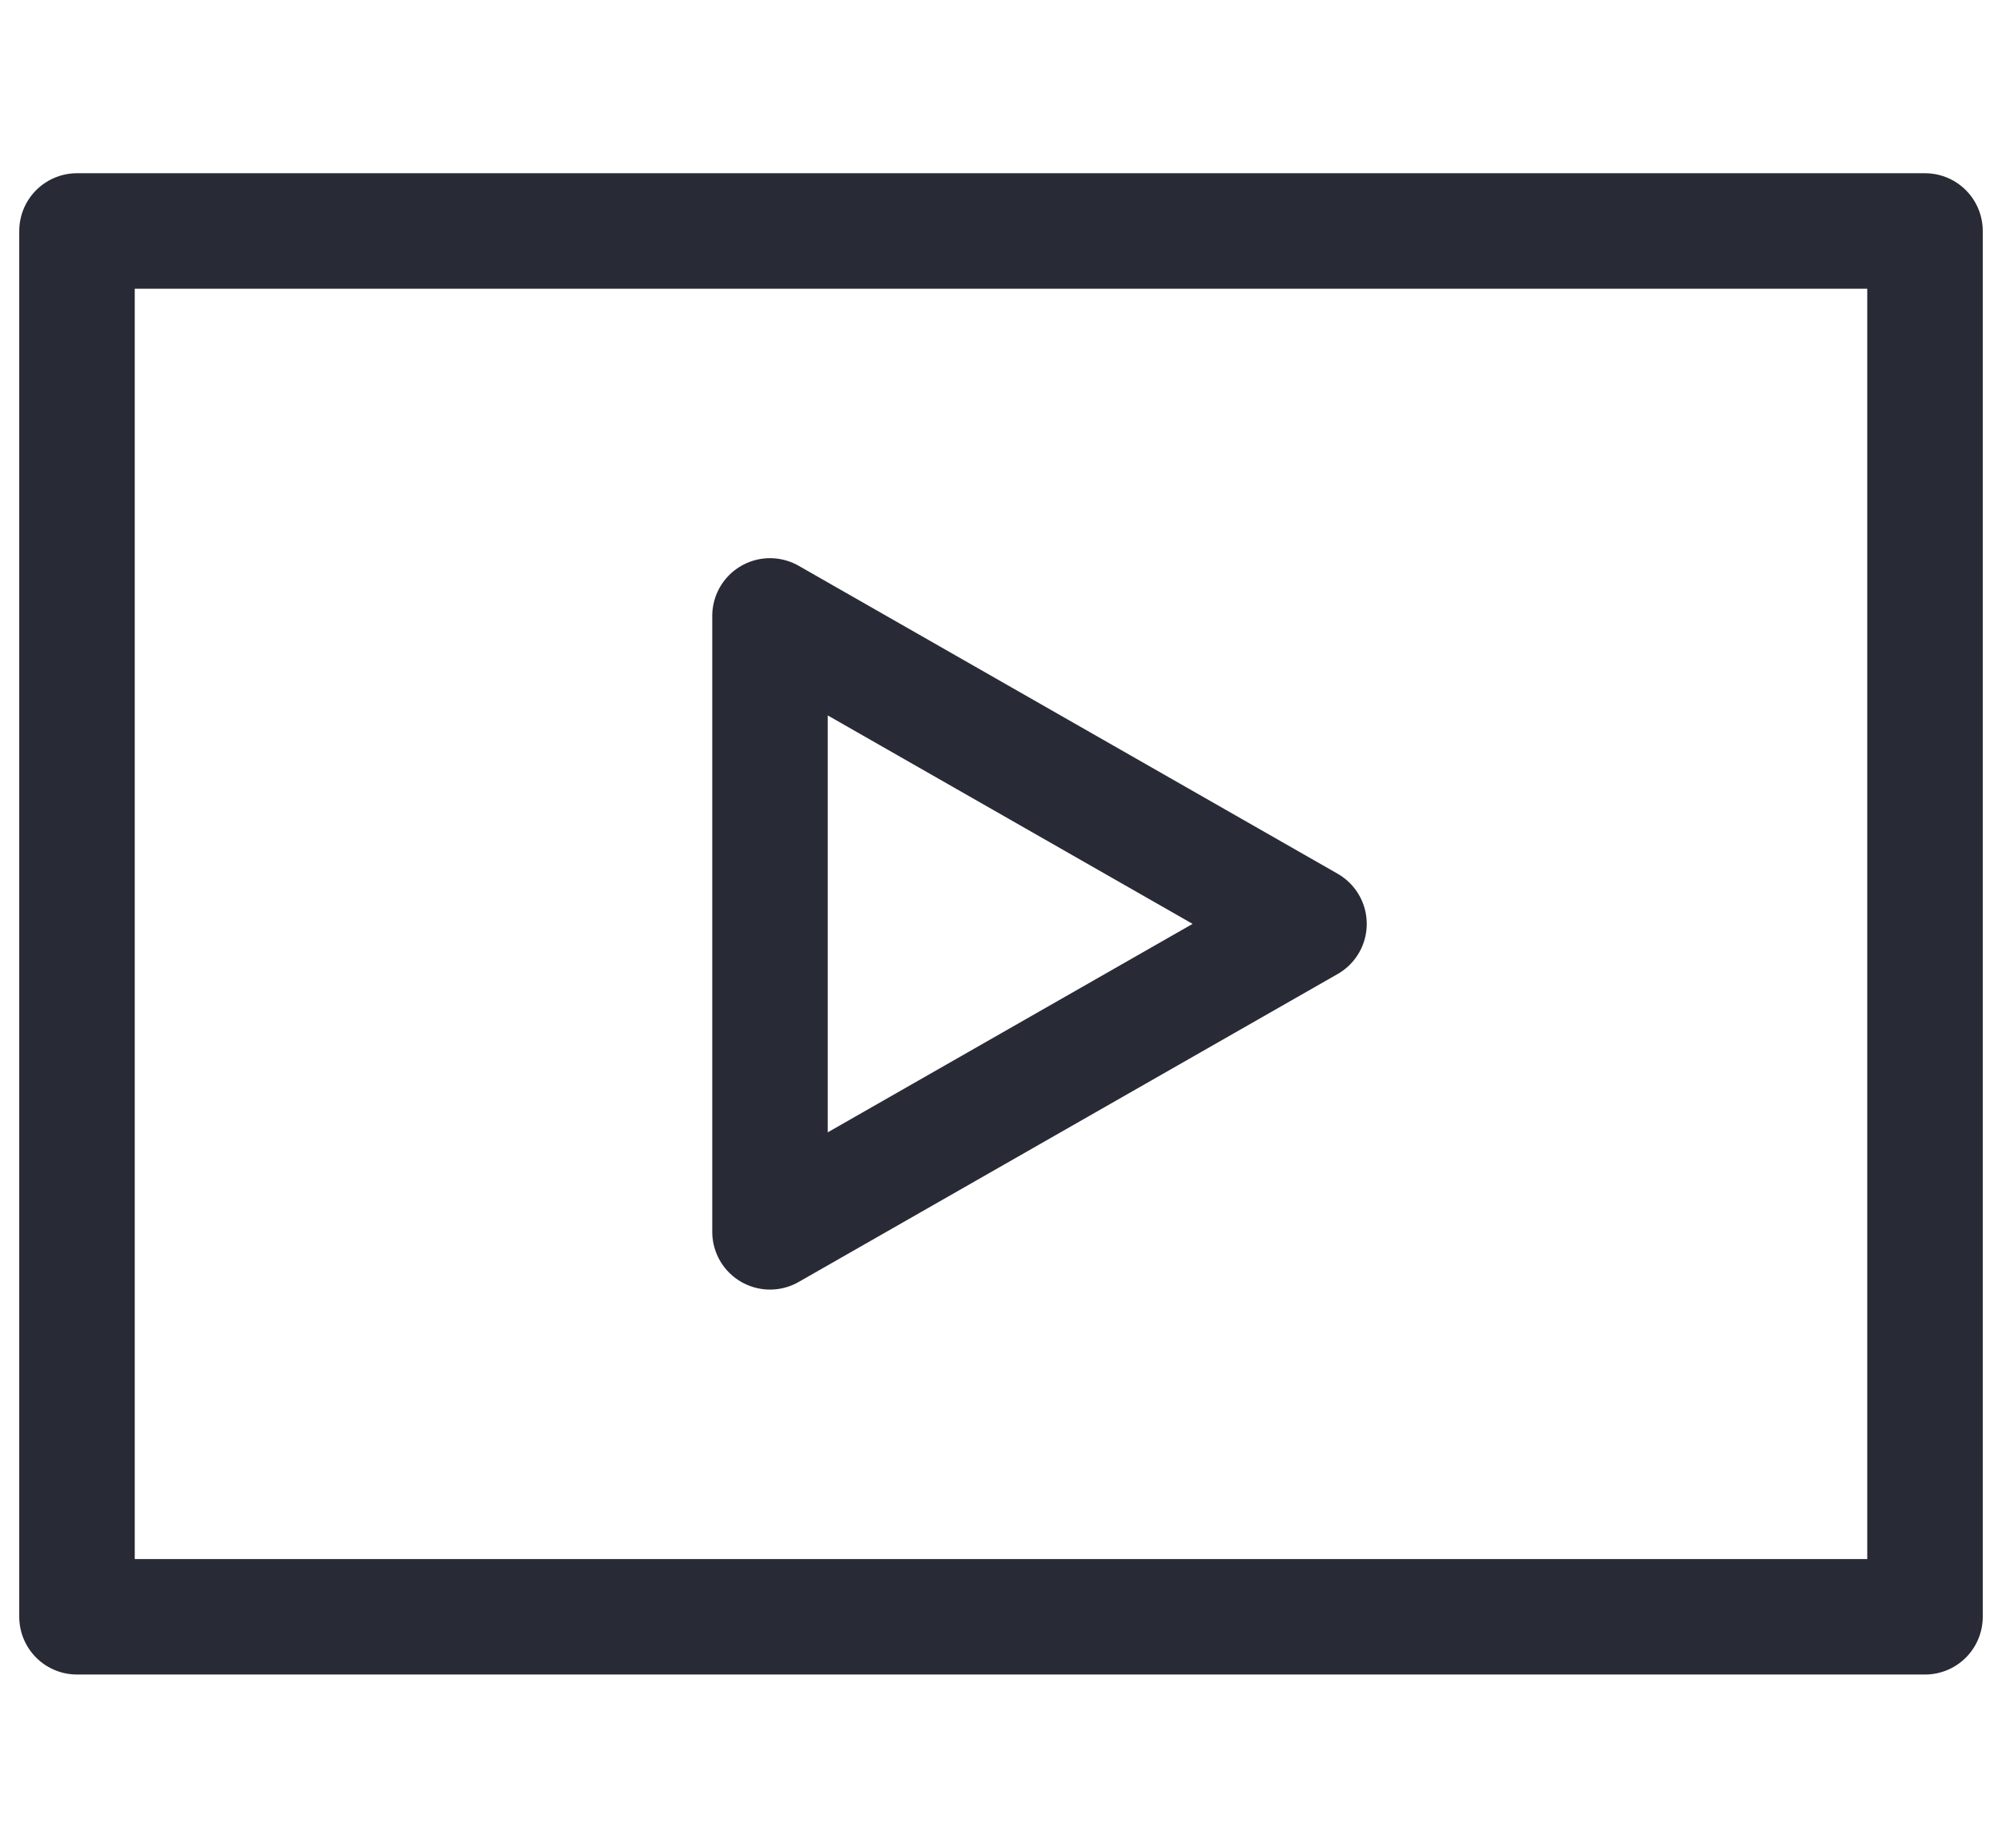 <svg width="26" height="24" viewBox="0 0 26 24" fill="none" xmlns="http://www.w3.org/2000/svg">
<path d="M10 16V8L17 12L10 16Z" stroke="#282B36" stroke-width="1.5" stroke-miterlimit="10" stroke-linecap="round" stroke-linejoin="round"/>
<path d="M25 3H1V21H25V3Z" stroke="#282B36" stroke-width="1.5" stroke-miterlimit="10" stroke-linecap="round" stroke-linejoin="round"/>
</svg>
